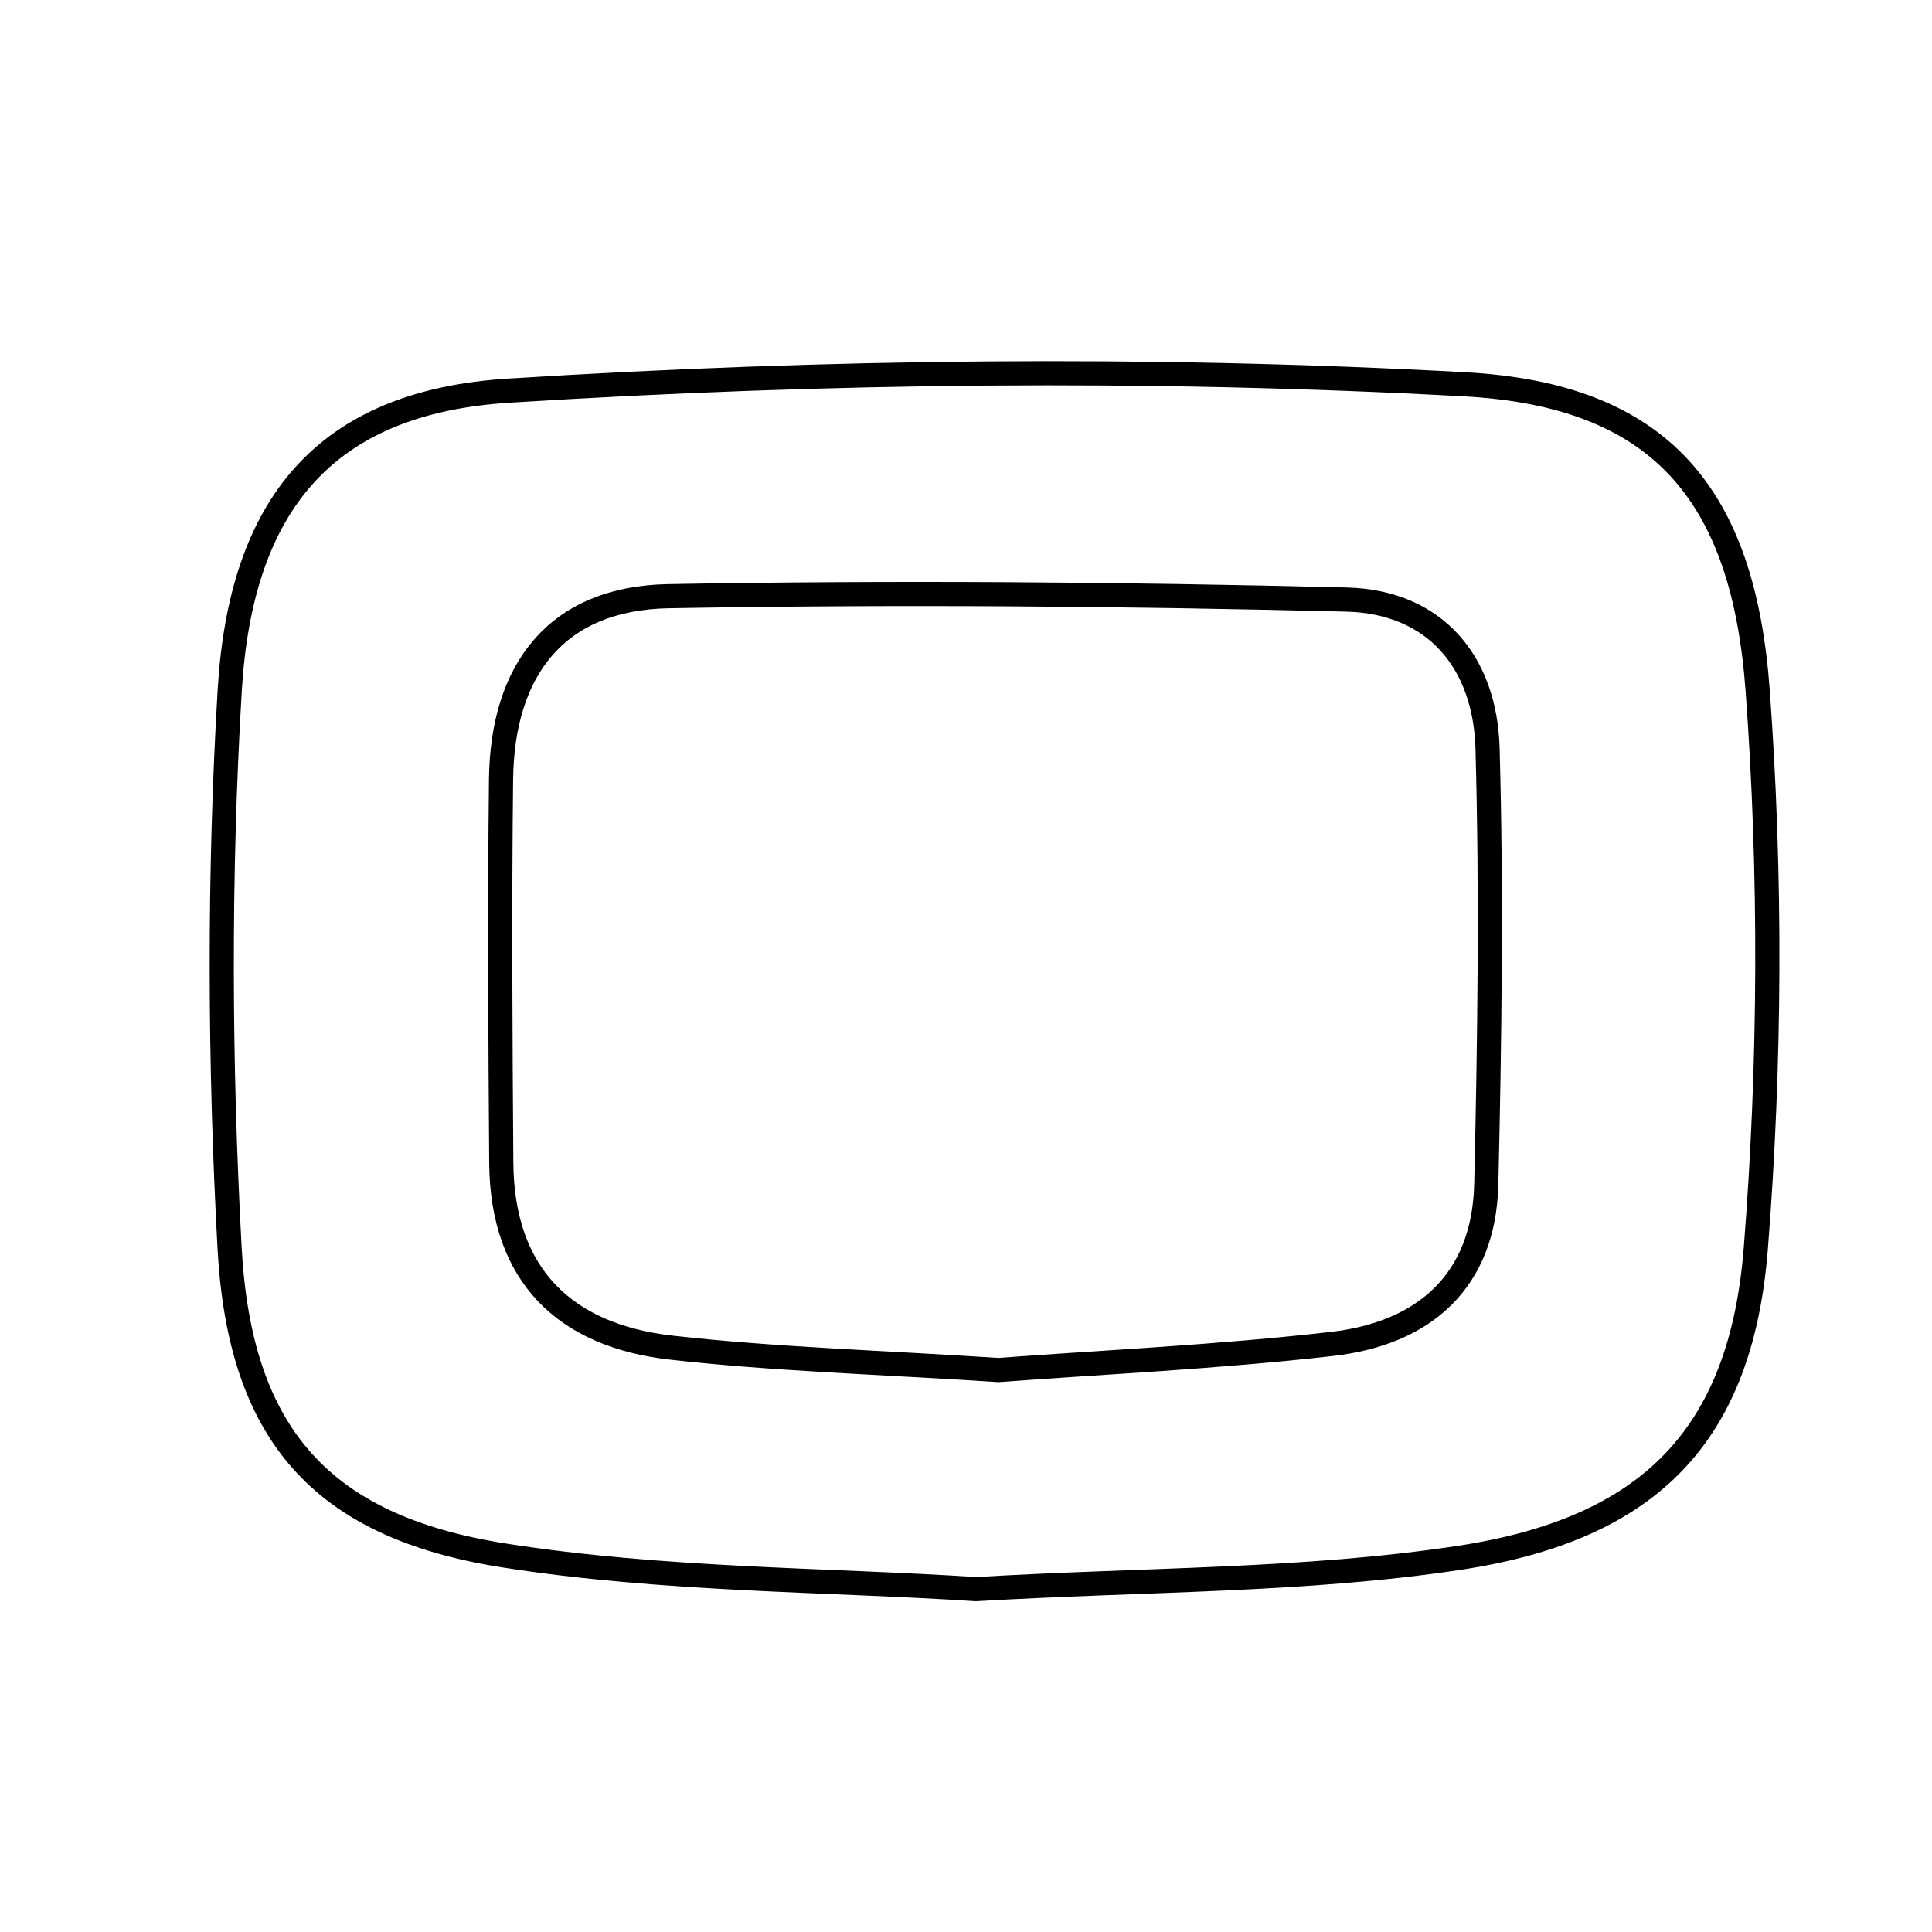 <svg xmlns="http://www.w3.org/2000/svg" viewBox="0.0 0.0 24.0 24.0" height="200px" width="200px"><path fill="none" stroke="black" stroke-width=".3" stroke-opacity="1.0"  filling="0" d="M18.194 4.774 C20.627 4.906 21.655 6.143 21.834 8.572 C22.003 10.87 21.993 13.202 21.812 15.5 C21.63 17.828 20.497 18.993 18.126 19.352 C16.21 19.642 14.244 19.616 12.123 19.741 C10.275 19.62 8.238 19.634 6.253 19.321 C3.978 18.962 2.977 17.802 2.852 15.501 C2.727 13.196 2.717 10.873 2.854 8.57 C2.992 6.281 4.024 4.997 6.32 4.853 C10.267 4.605 14.247 4.559 18.194 4.774"></path>
<path fill="none" stroke="black" stroke-width=".3" stroke-opacity="1.0"  filling="0" d="M8.304 7.406 C11.111 7.356 13.921 7.378 16.727 7.448 C17.829 7.476 18.449 8.227 18.479 9.298 C18.529 11.101 18.505 12.908 18.463 14.712 C18.434 15.92 17.686 16.563 16.554 16.694 C15.122 16.858 13.678 16.923 12.401 17.019 C10.931 16.923 9.629 16.886 8.339 16.741 C7.016 16.592 6.238 15.841 6.227 14.447 C6.215 12.859 6.206 11.271 6.224 9.683 C6.239 8.321 6.912 7.431 8.304 7.406"></path></svg>